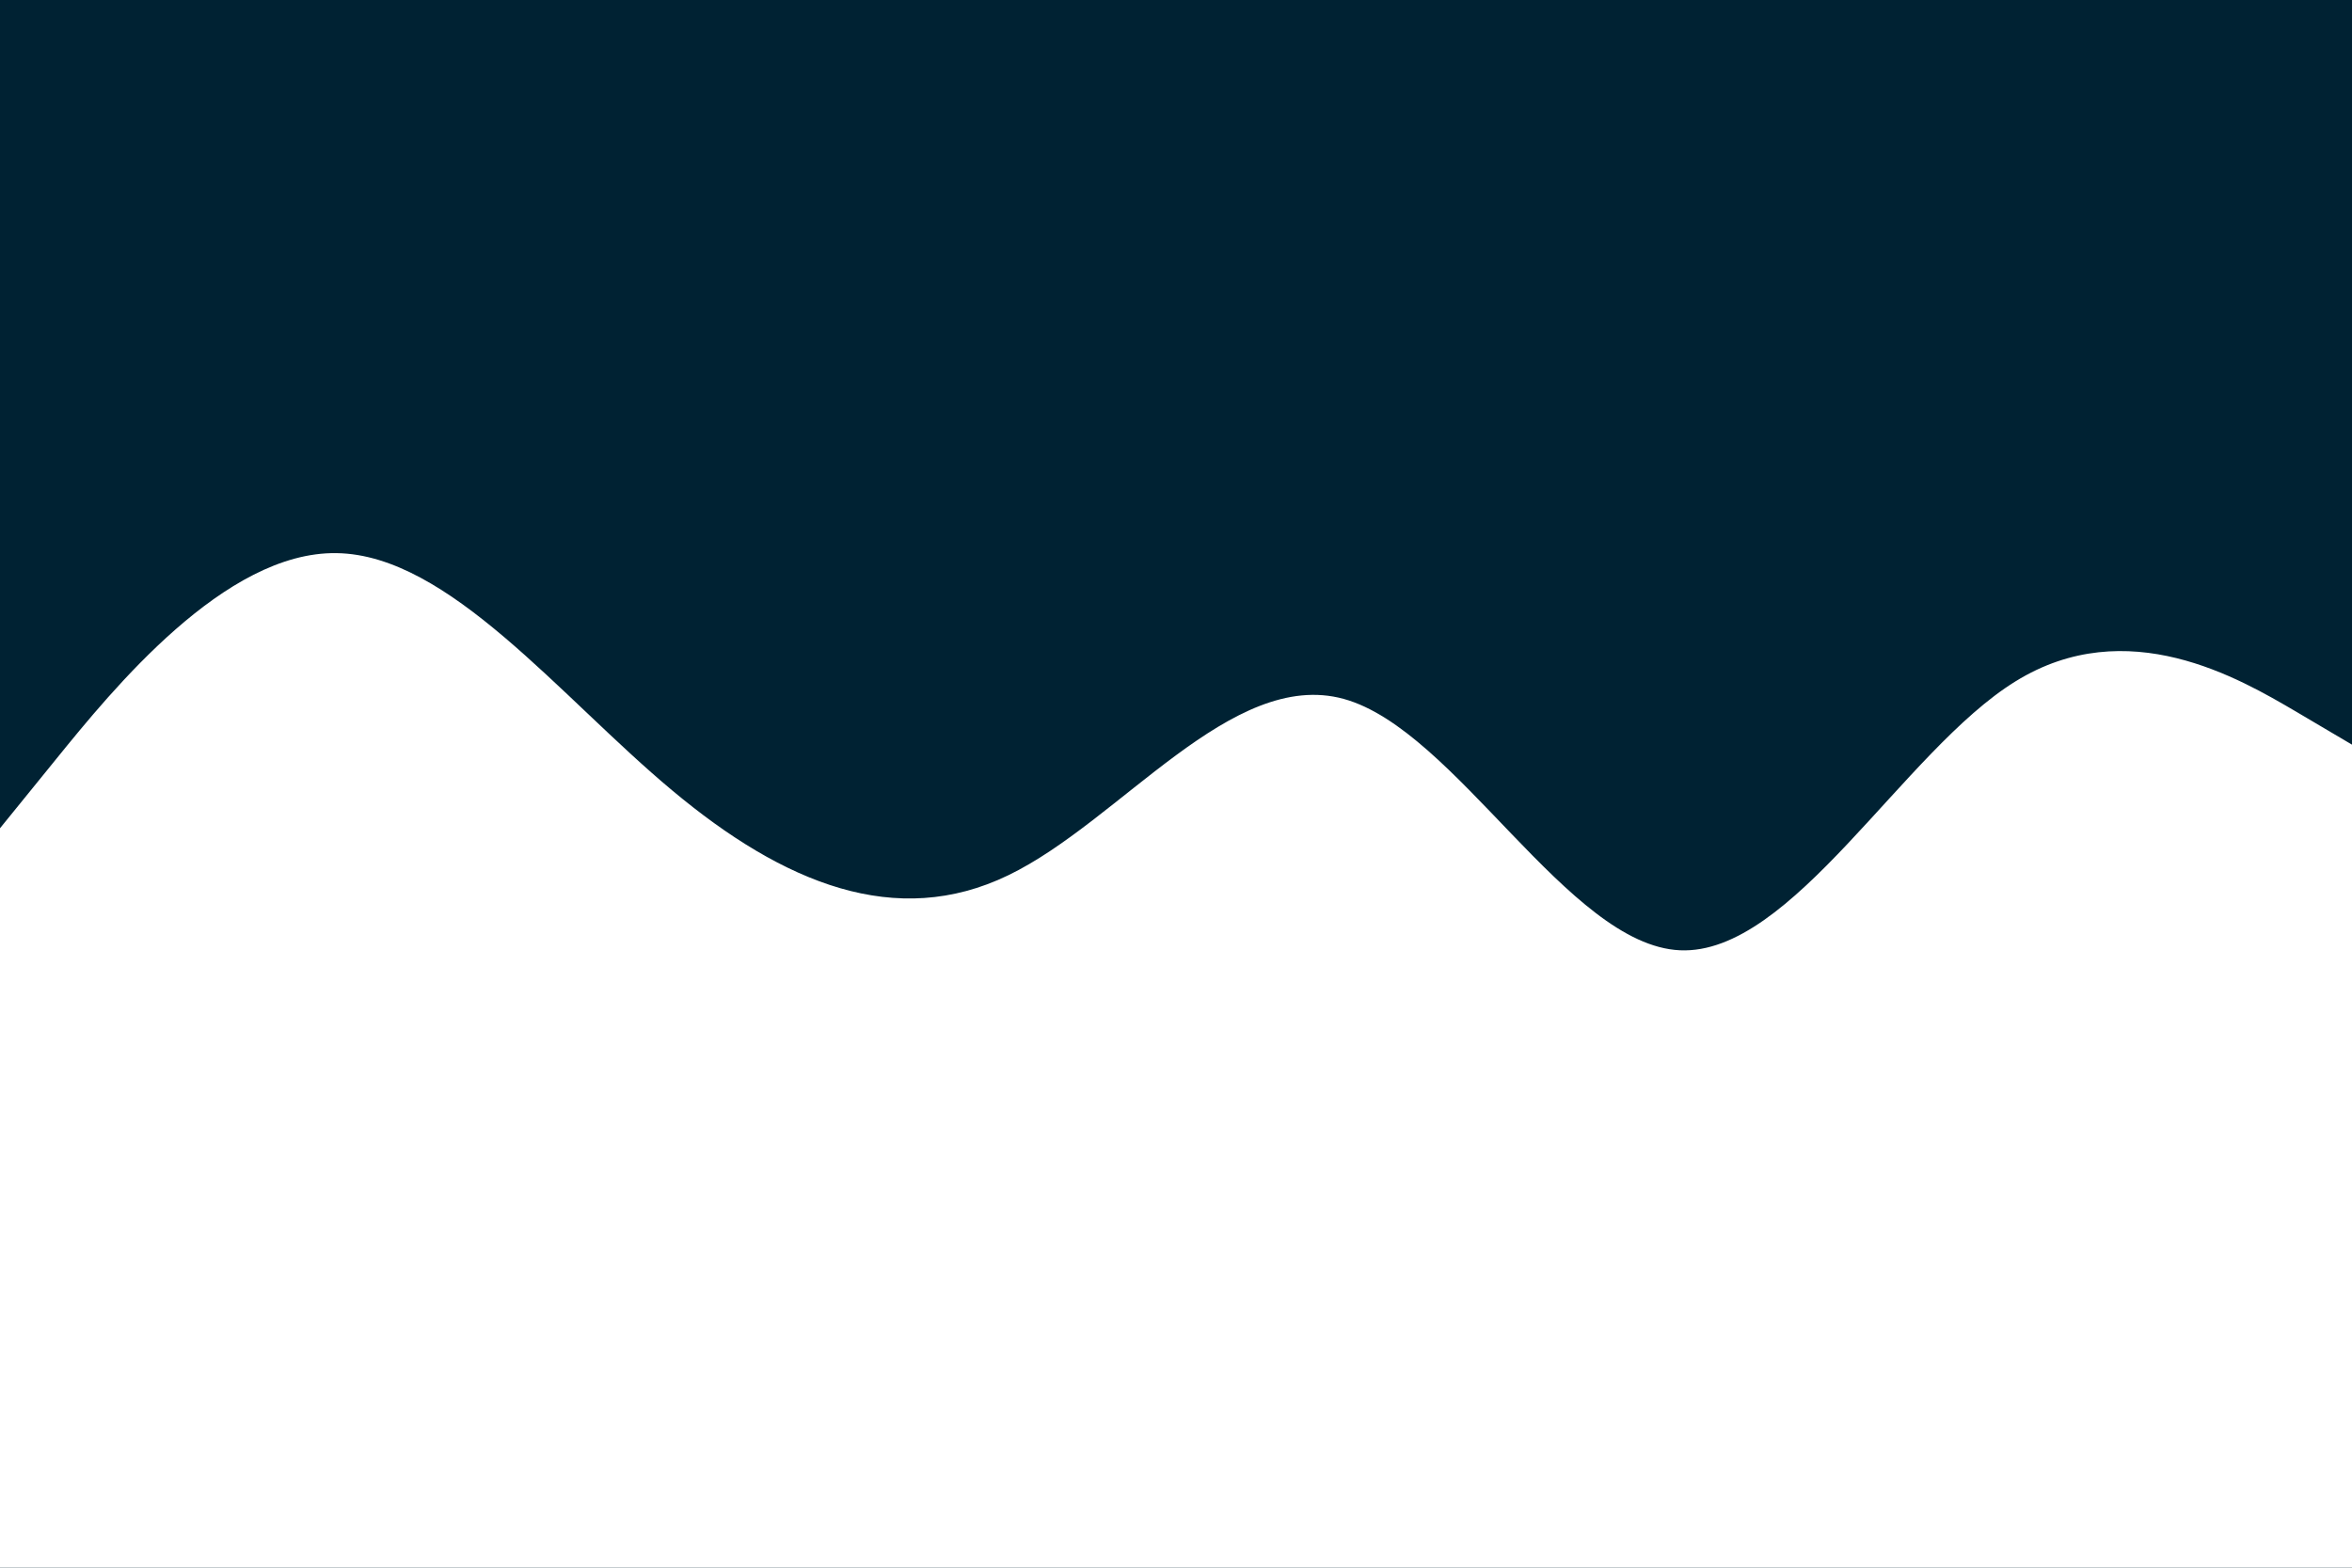 <svg id="visual" viewBox="0 0 900 600" width="900" height="600" xmlns="http://www.w3.org/2000/svg" xmlns:xlink="http://www.w3.org/1999/xlink" version="1.1"><rect x="0" y="0" width="900" height="600" fill="#002233"></rect><path d="M0 317L21.5 290.5C43 264 86 211 128.8 211.7C171.7 212.3 214.3 266.7 257.2 302.5C300 338.3 343 355.7 385.8 335C428.7 314.3 471.3 255.7 514.2 267.5C557 279.3 600 361.7 642.8 363.7C685.7 365.7 728.3 287.3 771.2 260.8C814 234.3 857 259.7 878.5 272.3L900 285L900 601L878.5 601C857 601 814 601 771.2 601C728.3 601 685.7 601 642.8 601C600 601 557 601 514.2 601C471.3 601 428.7 601 385.8 601C343 601 300 601 257.2 601C214.3 601 171.7 601 128.8 601C86 601 43 601 21.5 601L0 601Z" fill="#ffffff" stroke-linecap="round" stroke-linejoin="miter"></path></svg>